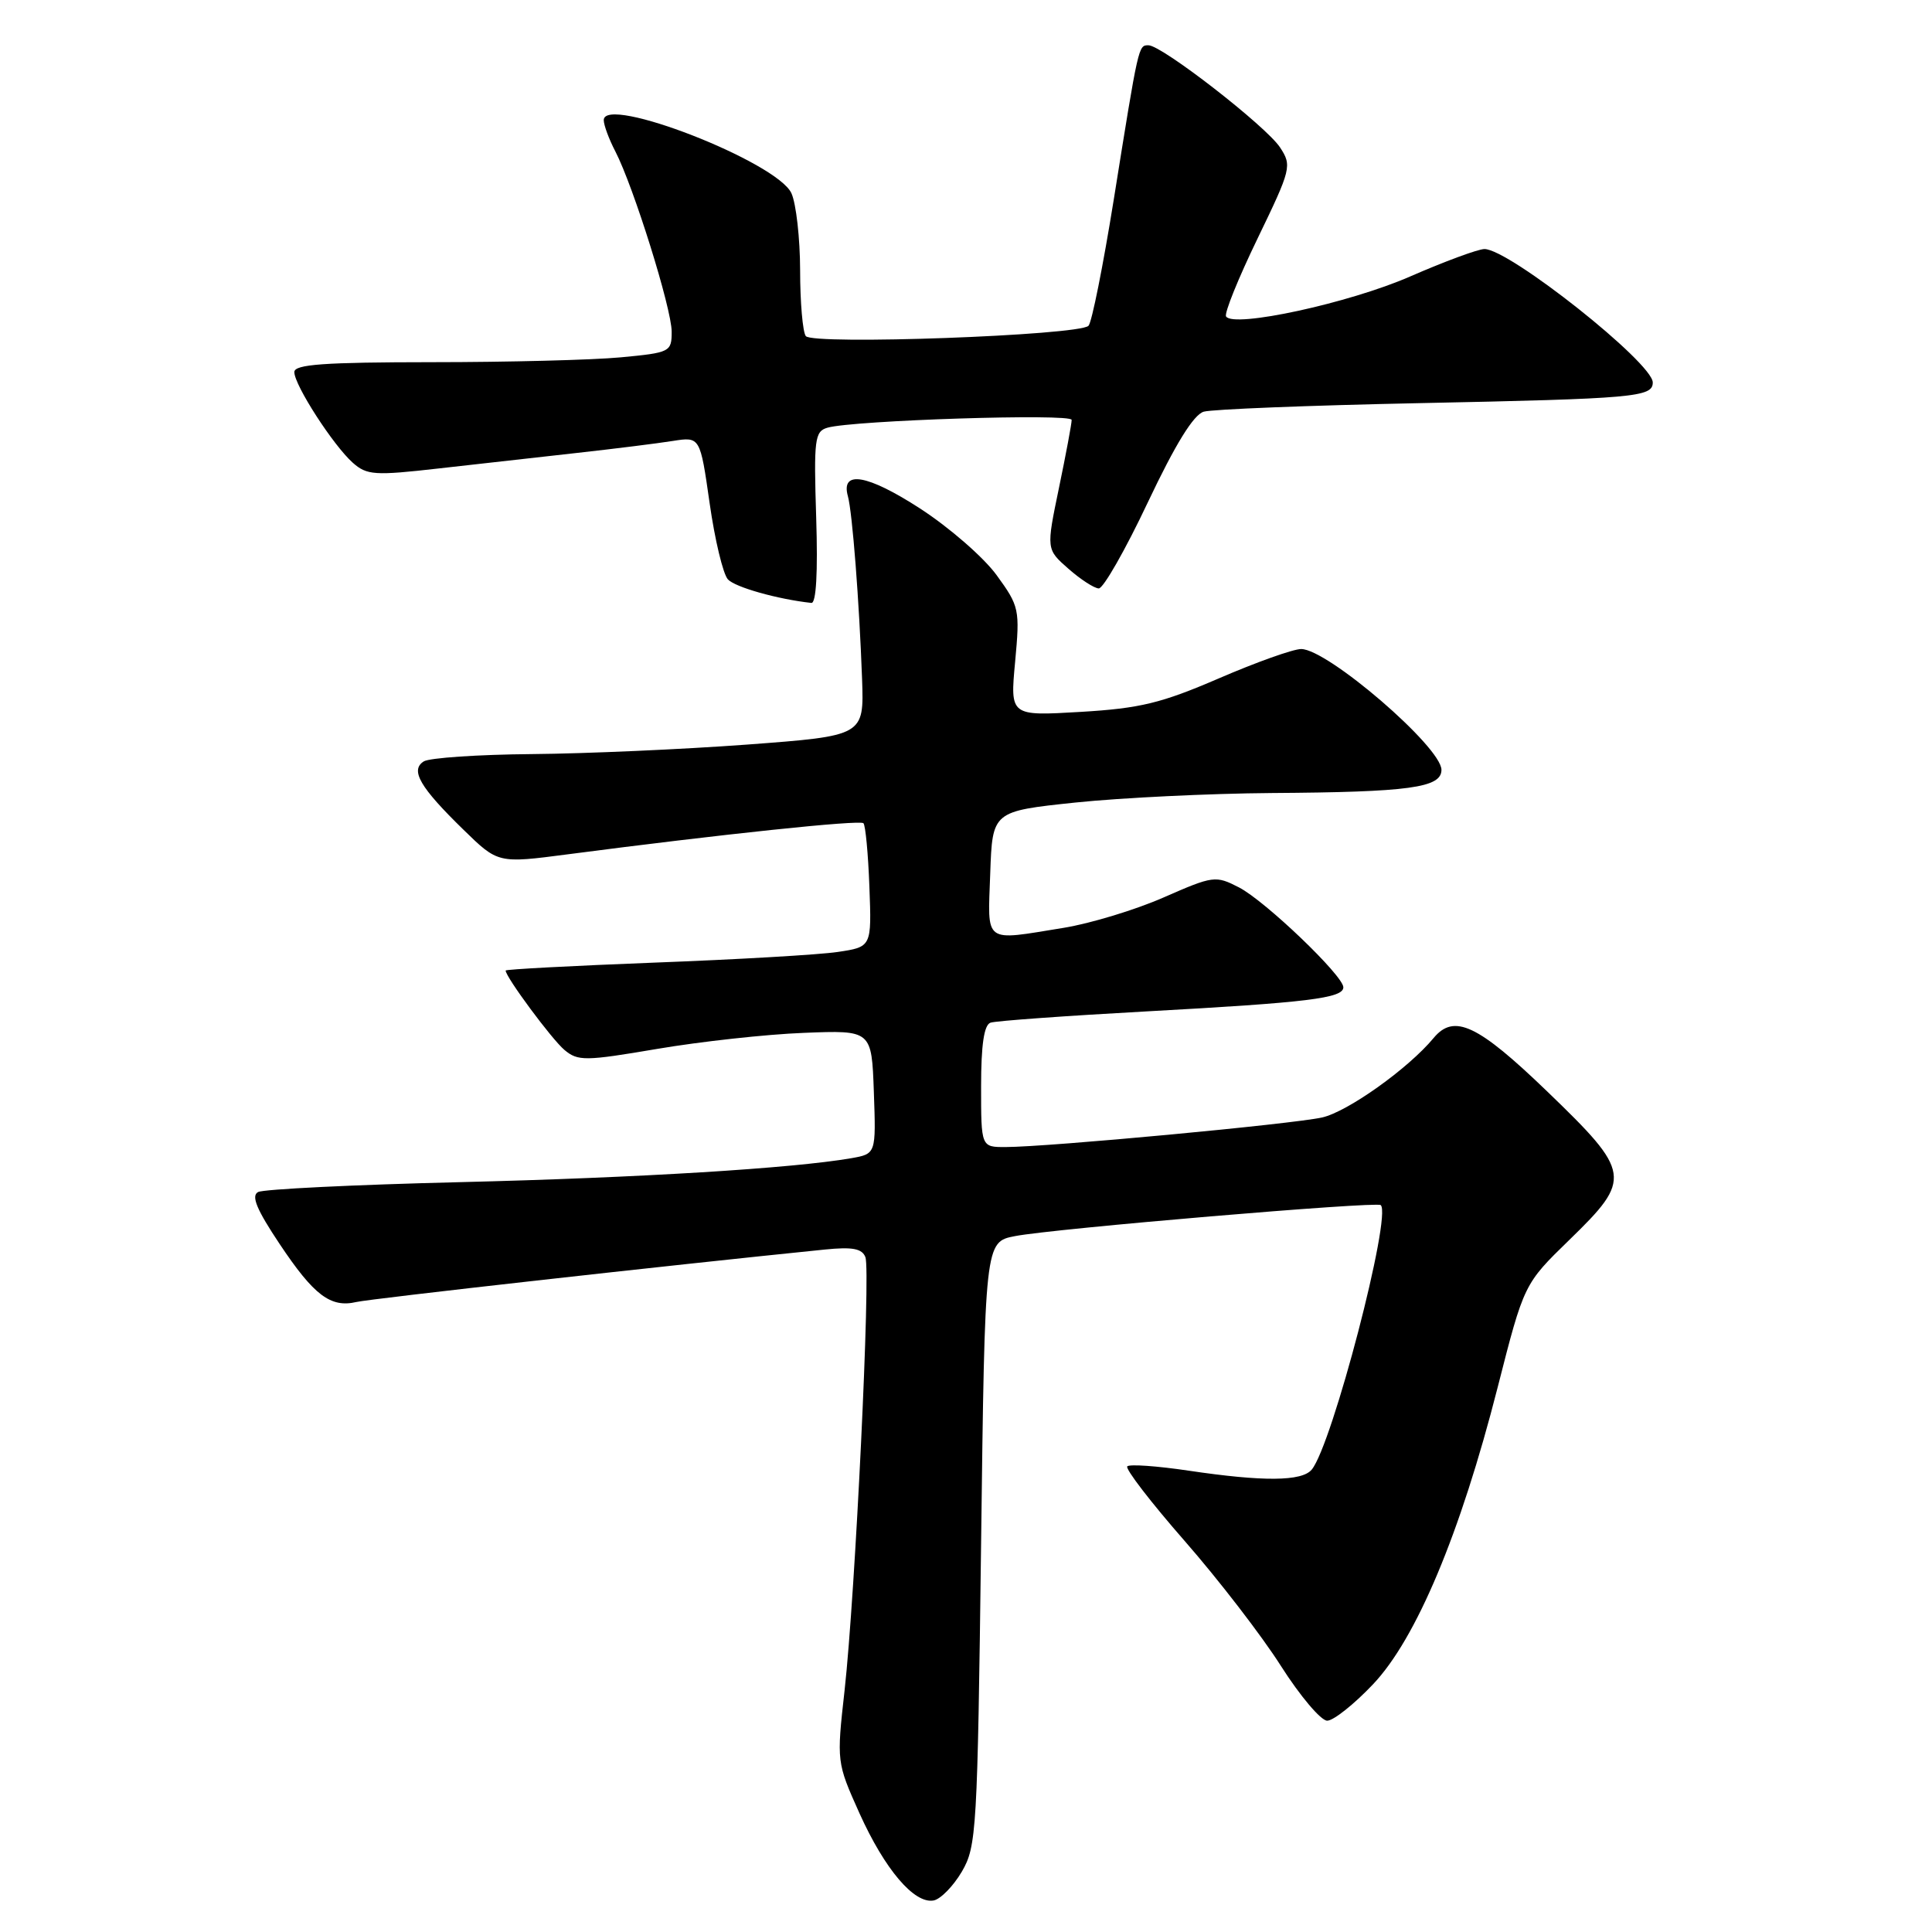 <?xml version="1.0" encoding="UTF-8" standalone="no"?>
<!DOCTYPE svg PUBLIC "-//W3C//DTD SVG 1.1//EN" "http://www.w3.org/Graphics/SVG/1.1/DTD/svg11.dtd" >
<svg xmlns="http://www.w3.org/2000/svg" xmlns:xlink="http://www.w3.org/1999/xlink" version="1.1" viewBox="0 0 256 256">
 <g >
 <path fill="currentColor"
d=" M 127.45 248.00 C 129.40 244.67 129.52 242.56 130.00 204.53 C 130.50 164.56 130.50 164.56 134.50 163.79 C 139.60 162.80 182.35 159.18 182.95 159.68 C 184.47 160.97 176.52 191.47 173.81 194.73 C 172.51 196.30 167.39 196.34 157.50 194.87 C 153.33 194.25 149.67 193.99 149.37 194.30 C 149.06 194.60 152.48 199.05 156.97 204.18 C 161.45 209.30 167.20 216.76 169.73 220.75 C 172.27 224.74 175.03 228.00 175.86 228.00 C 176.69 228.00 179.42 225.83 181.93 223.18 C 187.66 217.14 193.50 203.23 198.45 183.82 C 201.94 170.13 201.94 170.13 207.97 164.27 C 216.29 156.18 216.17 155.38 205.03 144.64 C 195.82 135.76 192.68 134.28 189.97 137.53 C 186.63 141.57 178.57 147.31 175.19 148.07 C 171.25 148.95 138.88 151.98 133.25 151.99 C 130.00 152.00 130.00 152.00 130.00 143.97 C 130.00 138.44 130.39 135.80 131.25 135.51 C 131.94 135.27 141.28 134.60 152.00 134.01 C 173.32 132.84 178.00 132.27 178.00 130.82 C 178.00 129.29 167.67 119.40 164.18 117.59 C 161.07 115.99 160.77 116.03 154.20 118.91 C 150.47 120.55 144.51 122.36 140.96 122.94 C 130.20 124.68 130.88 125.18 131.21 115.75 C 131.50 107.50 131.50 107.50 142.50 106.34 C 148.55 105.71 160.25 105.14 168.50 105.08 C 186.76 104.96 191.00 104.38 191.00 102.01 C 191.00 98.99 175.91 86.00 172.41 86.00 C 171.36 86.00 166.45 87.75 161.50 89.89 C 153.87 93.18 151.08 93.86 143.17 94.33 C 133.84 94.88 133.84 94.88 134.51 87.69 C 135.15 80.74 135.07 80.35 132.05 76.20 C 130.33 73.84 125.76 69.87 121.90 67.37 C 114.93 62.86 111.38 62.25 112.35 65.75 C 112.94 67.87 113.86 79.74 114.23 90.00 C 114.49 97.50 114.49 97.50 99.00 98.66 C 90.47 99.29 77.65 99.86 70.50 99.92 C 63.35 99.98 56.89 100.42 56.15 100.89 C 54.32 102.05 55.65 104.33 61.42 109.95 C 65.99 114.41 65.99 114.41 75.24 113.20 C 95.59 110.54 113.94 108.61 114.41 109.08 C 114.68 109.35 115.04 113.15 115.20 117.52 C 115.50 125.47 115.50 125.47 111.00 126.14 C 108.53 126.51 97.61 127.14 86.75 127.55 C 75.89 127.97 67.00 128.44 67.00 128.60 C 67.00 129.46 73.12 137.72 74.79 139.12 C 76.58 140.62 77.52 140.61 87.11 138.98 C 92.83 138.01 101.55 137.05 106.50 136.86 C 115.50 136.50 115.50 136.50 115.79 144.70 C 116.08 152.89 116.08 152.89 112.79 153.47 C 105.03 154.81 84.75 156.06 61.00 156.64 C 46.98 156.98 34.92 157.57 34.20 157.95 C 33.25 158.45 34.00 160.26 37.05 164.83 C 41.60 171.65 43.81 173.32 47.23 172.52 C 49.07 172.09 88.44 167.68 109.30 165.57 C 112.96 165.20 114.23 165.44 114.67 166.58 C 115.39 168.46 113.33 211.21 111.91 224.00 C 110.85 233.46 110.86 233.53 113.88 240.26 C 117.24 247.71 121.15 252.31 123.72 251.82 C 124.64 251.64 126.32 249.92 127.45 248.00 Z  M 108.15 68.60 C 107.82 58.18 107.95 57.16 109.65 56.67 C 113.09 55.69 142.00 54.76 142.00 55.64 C 142.01 56.11 141.25 60.16 140.32 64.64 C 138.63 72.78 138.63 72.78 141.57 75.36 C 143.18 76.78 144.99 77.95 145.59 77.97 C 146.19 77.99 149.12 72.86 152.09 66.57 C 155.74 58.86 158.15 54.95 159.50 54.55 C 160.60 54.23 173.43 53.72 188.00 53.42 C 216.64 52.83 219.00 52.62 219.00 50.68 C 219.00 48.07 199.98 33.00 196.70 33.00 C 195.86 33.00 191.42 34.64 186.84 36.64 C 178.77 40.17 163.42 43.49 162.46 41.93 C 162.20 41.52 164.08 36.88 166.63 31.61 C 171.10 22.37 171.20 21.95 169.61 19.53 C 167.77 16.73 153.96 6.00 152.18 6.00 C 150.84 6.00 150.88 5.82 147.58 26.44 C 146.17 35.21 144.67 42.73 144.23 43.17 C 142.95 44.45 107.62 45.74 106.77 44.53 C 106.36 43.97 106.02 40.03 106.02 35.80 C 106.01 31.56 105.49 26.98 104.87 25.61 C 102.98 21.46 80.00 12.51 80.00 15.92 C 80.00 16.57 80.69 18.44 81.54 20.07 C 83.95 24.74 89.00 40.89 89.00 43.95 C 89.00 46.63 88.80 46.73 82.25 47.35 C 78.54 47.70 67.29 47.99 57.25 47.99 C 42.92 48.00 39.00 48.28 39.00 49.30 C 39.00 51.03 44.16 59.02 46.75 61.32 C 48.62 62.97 49.64 63.04 58.15 62.07 C 63.29 61.49 71.55 60.56 76.50 60.01 C 81.45 59.46 87.14 58.75 89.14 58.43 C 92.77 57.86 92.77 57.86 94.03 66.68 C 94.72 71.53 95.81 76.07 96.45 76.77 C 97.40 77.81 103.04 79.40 107.51 79.89 C 108.15 79.96 108.38 75.87 108.15 68.60 Z "/>
</g>
</svg>